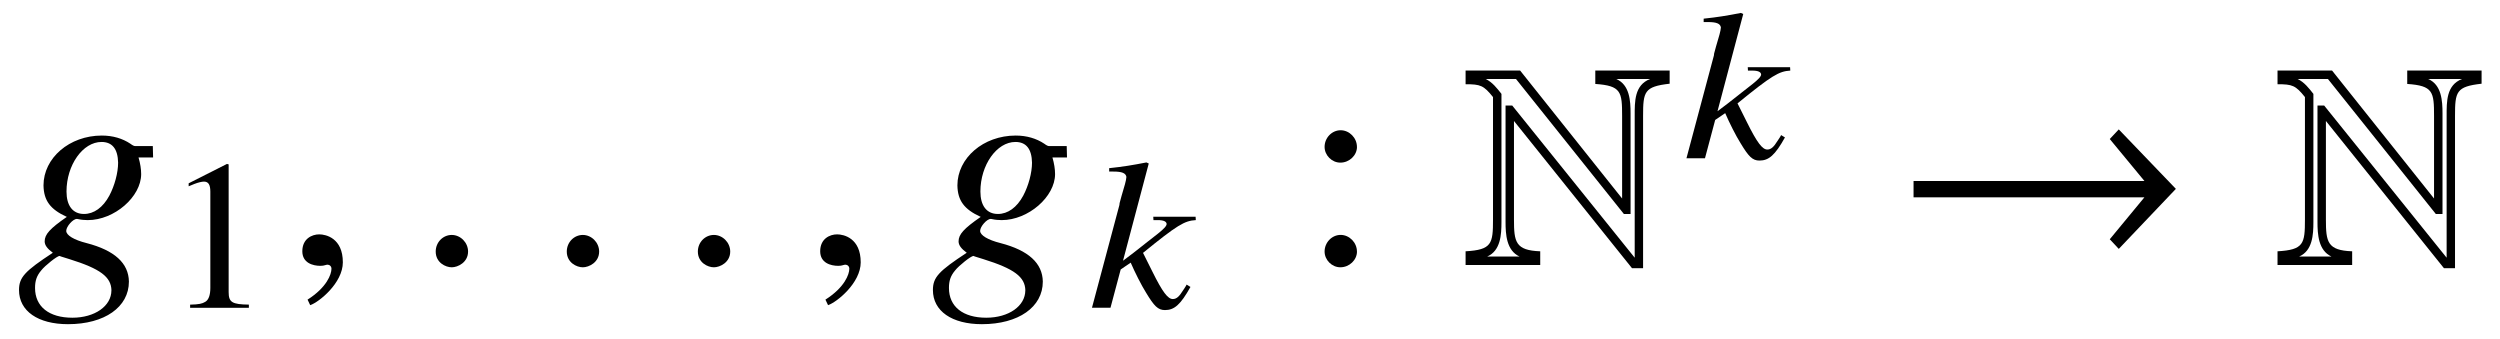 <?xml version='1.0' encoding='UTF-8'?>
<!-- This file was generated by dvisvgm 3.2.2 -->
<svg version='1.1' xmlns='http://www.w3.org/2000/svg' xmlns:xlink='http://www.w3.org/1999/xlink' width='85.447pt' height='11.593pt' viewBox='-.5 -9.026 85.447 11.593'>
<defs>
<path id='g6-33' d='m6.996-1.876l-1.425-1.484l-.225 .24l.865 1.047h-5.76v.407h5.76l-.865 1.047l.225 .24l1.425-1.498z'/>
<use id='g11-58' xlink:href='#g10-58' transform='scale(1.37)'/>
<path id='g3-78' d='m5.156-4.502v-.327h-1.855v.335c.647 .044 .669 .196 .669 .8v2.058l-2.545-3.193h-1.36v.342c.371 0 .451 .029 .684 .32v3.055c0 .604-.029 .756-.684 .793v.342h1.862v-.342c-.618-.022-.655-.233-.655-.793v-2.458l2.945 3.673h.276v-3.796c0-.611 .029-.735 .662-.807zm-.487-.116c-.393 .153-.385 .56-.385 .924v3.535l-3.055-3.796h-.167v2.902c0 .313 .022 .713 .349 .865h-.807c.335-.145 .356-.545 .356-.858v-3.2c-.109-.138-.225-.291-.393-.371h.756l2.691 3.367h.167v-2.509c0-.313-.022-.713-.356-.858h.844z'/>
<path id='g8-58' d='m3.484-.713l-.131-.08c-.029 .065-.08 .131-.116 .189c-.138 .225-.233 .305-.356 .305c-.167 0-.349-.233-.698-.938l-.32-.64c1.171-.953 1.418-1.098 1.804-1.12l-.007-.116h-1.447l.007 .116h.145c.211 0 .298 .051 .305 .131c0 .145-.393 .393-1.135 .989l-.356 .269l.88-3.324l-.08-.036c-.487 .095-.793 .145-1.273 .196v.116h.145c.291 0 .422 .051 .444 .182c-.007 .124-.065 .313-.167 .655l-.065 .24l-.007 .065l-.938 3.513h.633l.349-1.309l.342-.233c.138 .32 .364 .771 .524 1.025c.276 .458 .407 .596 .647 .596c.32 0 .531-.182 .873-.793z'/>
<use id='g7-33' xlink:href='#g6-33' transform='scale(1.37)'/>
<use id='g4-78' xlink:href='#g3-78' transform='scale(1.37)'/>
<path id='g10-49' d='m2.865 0v-.109c-.575-.007-.691-.08-.691-.429v-4.364l-.058-.015l-1.309 .662v.102c.087-.036 .167-.065 .196-.08c.131-.051 .255-.08 .327-.08c.153 0 .218 .109 .218 .342v3.295c0 .24-.058 .407-.175 .473c-.109 .065-.211 .087-.516 .095v.109h2.007z'/>
<path id='g10-58' d='m1.396-2.924c0-.225-.189-.415-.407-.415s-.4 .189-.4 .415c0 .211 .182 .393 .393 .393c.225 0 .415-.182 .415-.393zm0 2.611c0-.225-.189-.415-.407-.415s-.4 .189-.4 .415c0 .211 .182 .393 .393 .393c.225 0 .415-.182 .415-.393z'/>
<path id='g9-54' d='m3.846 .598c-.01-.628-.488-1.066-1.445-1.315c-.438-.11-.697-.269-.697-.418s.229-.408 .359-.408c0 0 .04 0 .07 .01c.08 .02 .219 .03 .309 .03c.907 0 1.823-.797 1.823-1.574c0-.169-.03-.359-.09-.568h.498l-.01-.389h-.608c-.03 0-.08-.02-.159-.08c-.269-.179-.598-.279-.976-.279c-1.106 0-1.993 .767-1.993 1.704c.01 .518 .229 .817 .797 1.076c-.578 .399-.757 .598-.757 .837c0 .13 .09 .249 .279 .389c-.956 .628-1.156 .837-1.156 1.275c0 .717 .648 1.166 1.674 1.166c1.255 0 2.082-.588 2.082-1.455zm-.598 .299c0 .538-.568 .936-1.335 .936c-.797 0-1.275-.379-1.275-1.016c0-.239 .05-.408 .209-.598c.13-.169 .548-.498 .628-.498c0 0 .03 .01 .05 .02l.289 .09c1.056 .329 1.425 .608 1.435 1.066zm-.07-3.238c-.219 .408-.528 .628-.867 .628c-.389 0-.598-.289-.598-.767c0-.907 .558-1.694 1.196-1.694c.369 0 .558 .239 .568 .707c0 .349-.12 .787-.299 1.126z'/>
<path id='g9-149' d='m1.803-.428c0-.309-.259-.568-.558-.568s-.548 .249-.548 .568c0 .379 .339 .538 .548 .538s.558-.169 .558-.538z'/>
<path id='g9-150' d='m1.943-.06c0-.827-.578-.956-.807-.956c-.249 0-.578 .149-.578 .578c0 .399 .359 .498 .618 .498c.07 0 .12-.01 .149-.02c.04-.01 .07-.02 .09-.02c.07 0 .139 .05 .139 .139c0 .189-.159 .638-.817 1.056l.09 .189c.299-.1 1.116-.757 1.116-1.465z'/>
</defs>
<g id='page12'>
<use x='.06' y='0' xlink:href='#g9-54'/>
<use x='5.141' y='1.494' xlink:href='#g10-49'/>
<use x='9.275' y='0' xlink:href='#g9-150'/>
<use x='13.695' y='0' xlink:href='#g9-149'/>
<use x='18.175' y='0' xlink:href='#g9-149'/>
<use x='22.655' y='0' xlink:href='#g9-149'/>
<use x='26.975' y='0' xlink:href='#g9-150'/>
<use x='31.296' y='0' xlink:href='#g9-54'/>
<use x='36.704' y='1.494' xlink:href='#g8-58'/>
<use x='43.966' y='0' xlink:href='#g11-58'/>
<use x='49.503' y='0' xlink:href='#g4-78'/>
<use x='57.023' y='-3.616' xlink:href='#g8-58'/>
<use x='64.285' y='0' xlink:href='#g7-33'/>
<use x='77.254' y='0' xlink:href='#g4-78'/>
</g>
</svg>